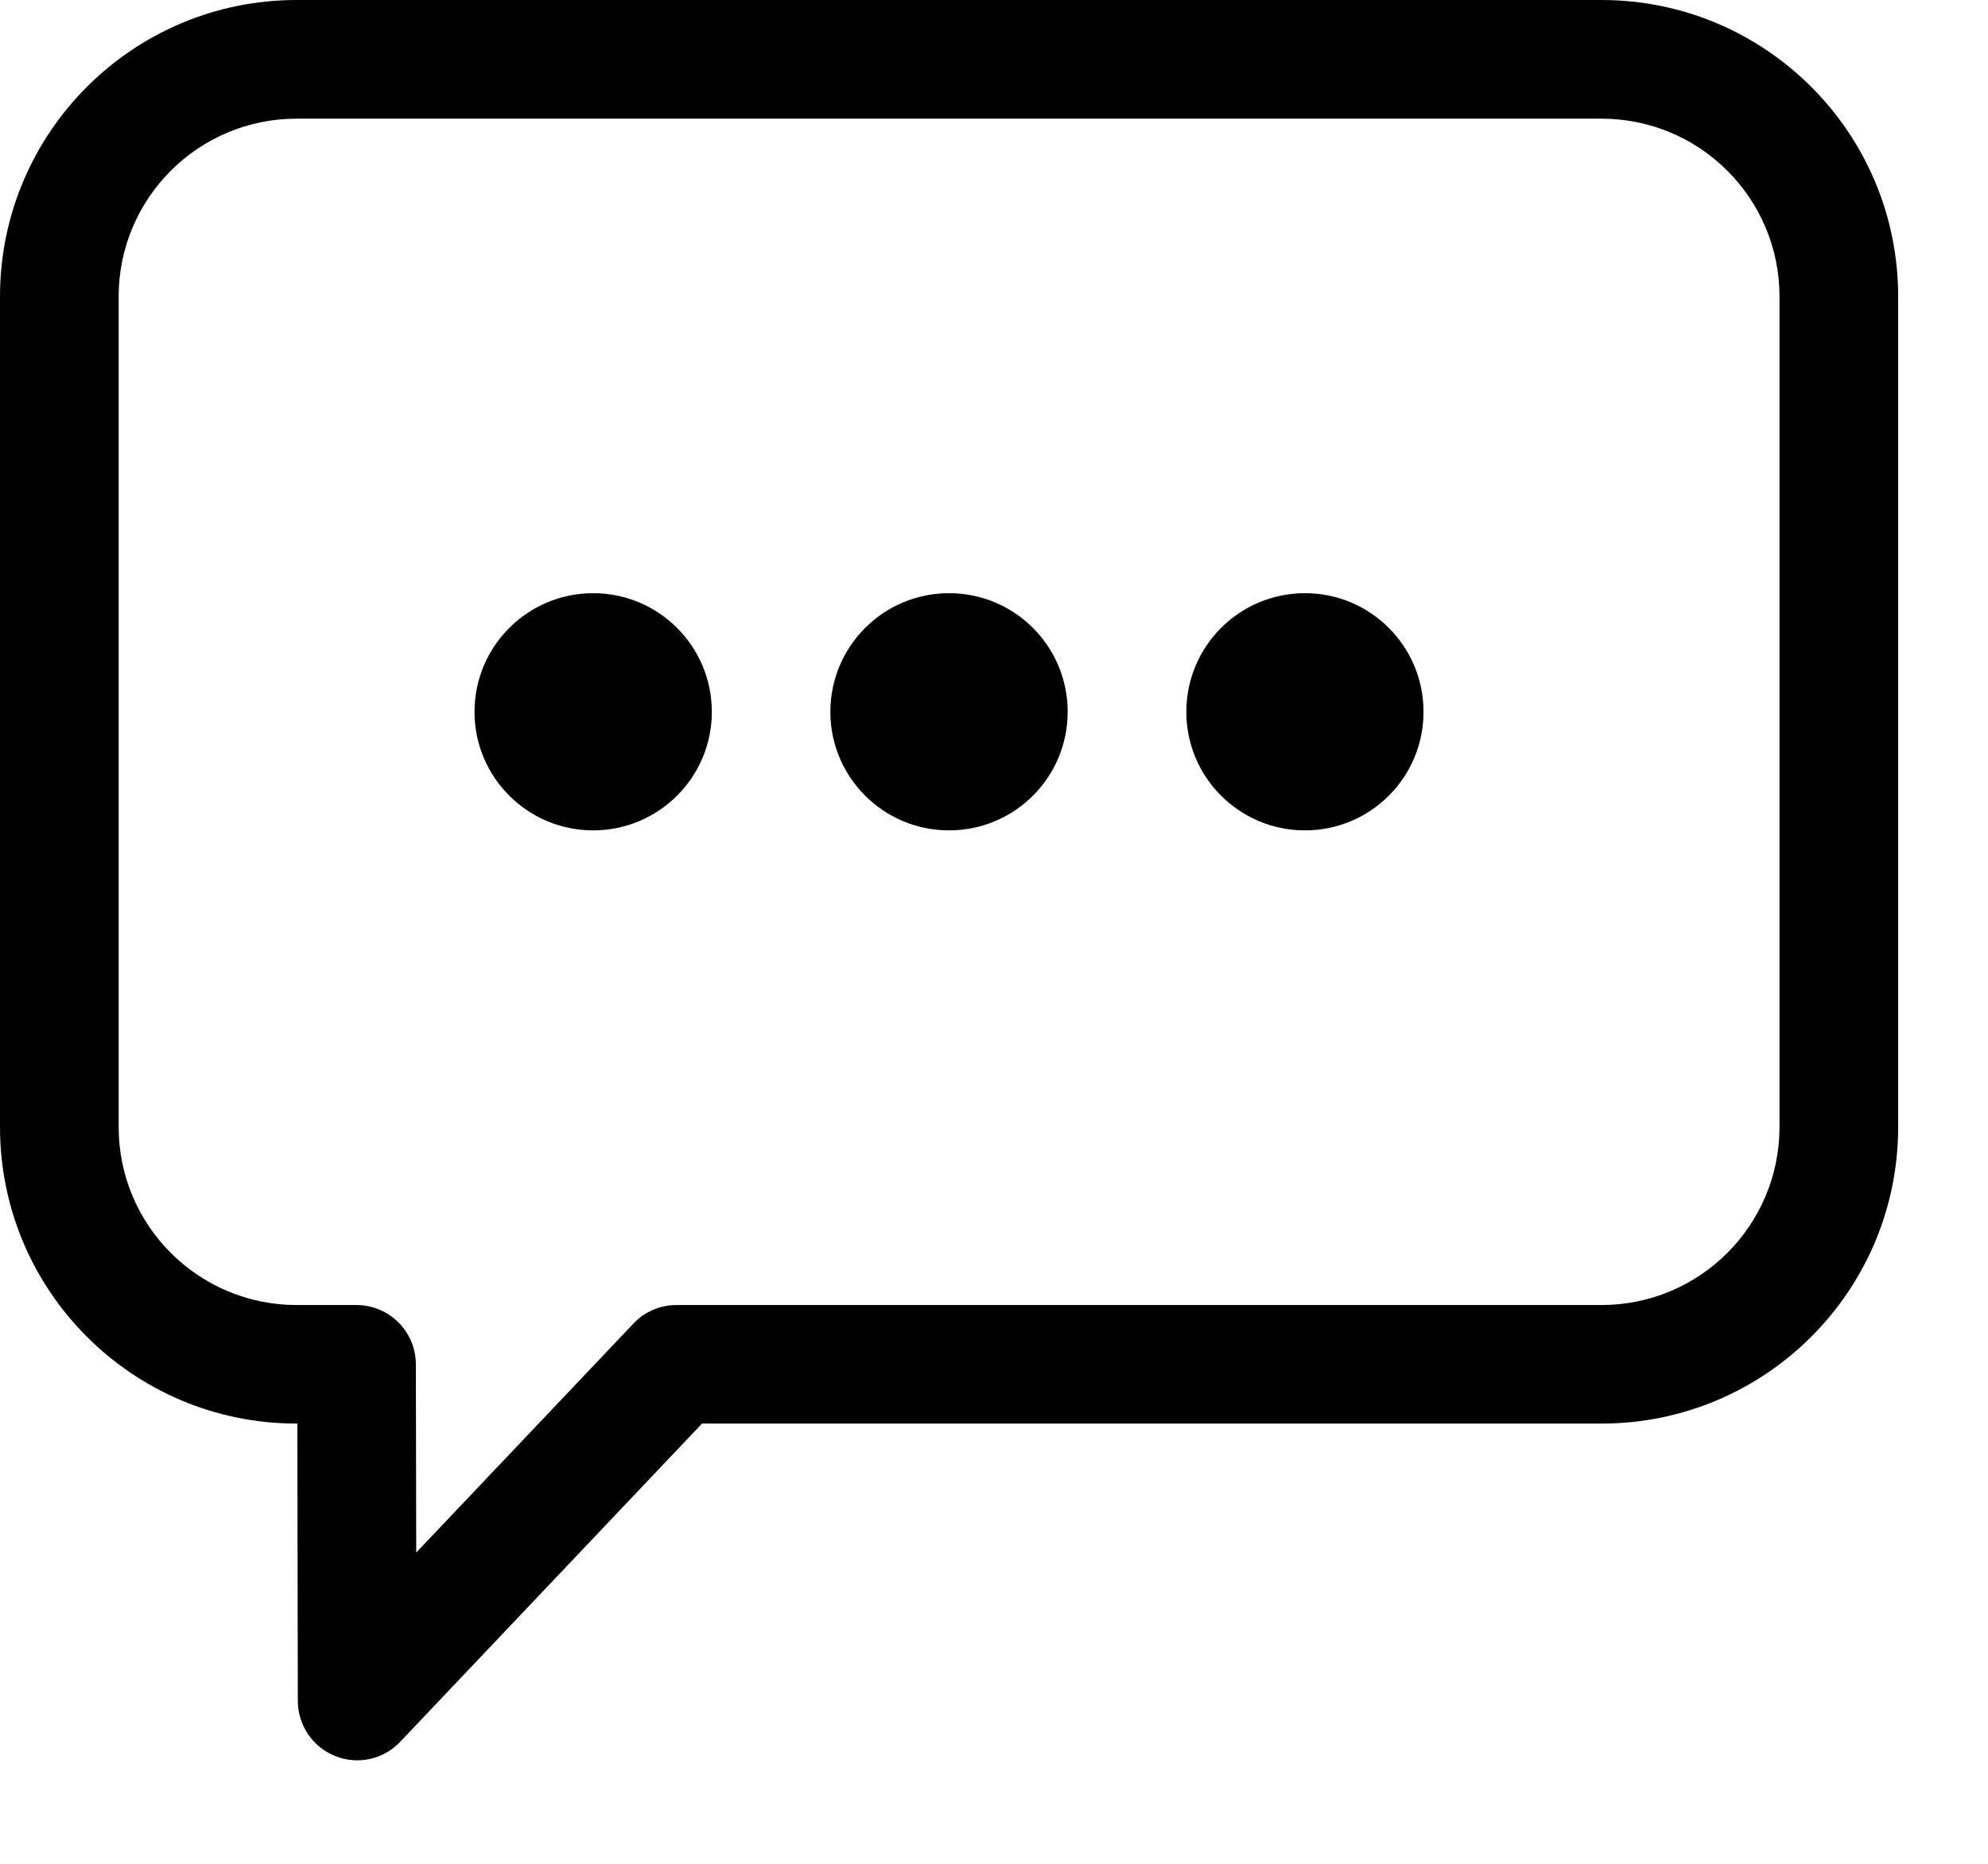 <svg width="16" height="15" viewBox="0 0 16 15" fill="none" xmlns="http://www.w3.org/2000/svg">
<path d="M4.774 4.774C4.247 4.774 3.819 5.201 3.819 5.729C3.819 6.256 4.247 6.683 4.774 6.683C5.301 6.683 5.729 6.256 5.729 5.729C5.729 5.201 5.301 4.774 4.774 4.774Z" fill="black"/>
<path d="M6.683 5.729C6.683 5.201 7.111 4.774 7.638 4.774C8.166 4.774 8.593 5.201 8.593 5.729C8.593 6.256 8.166 6.683 7.638 6.683C7.111 6.683 6.683 6.256 6.683 5.729Z" fill="black"/>
<path d="M10.503 4.774C9.975 4.774 9.548 5.201 9.548 5.729C9.548 6.256 9.975 6.683 10.503 6.683C11.03 6.683 11.457 6.256 11.457 5.729C11.457 5.201 11.03 4.774 10.503 4.774Z" fill="black"/>
<path fill-rule="evenodd" clip-rule="evenodd" d="M2.387 0C1.069 0 0 1.069 0 2.387V9.07C0 10.389 1.069 11.457 2.387 11.457H2.393L2.397 13.691C2.398 13.886 2.517 14.061 2.698 14.133C2.88 14.206 3.087 14.16 3.221 14.018L5.65 11.457H12.889C14.208 11.457 15.277 10.389 15.277 9.07V2.387C15.277 1.069 14.208 0 12.889 0H2.387ZM0.955 2.387C0.955 1.596 1.596 0.955 2.387 0.955H12.889C13.681 0.955 14.322 1.596 14.322 2.387V9.07C14.322 9.861 13.681 10.503 12.889 10.503H5.445C5.314 10.503 5.189 10.556 5.099 10.651L3.35 12.495L3.347 10.979C3.346 10.716 3.132 10.503 2.869 10.503H2.387C1.596 10.503 0.955 9.861 0.955 9.07V2.387Z" fill="black"/>
</svg>
